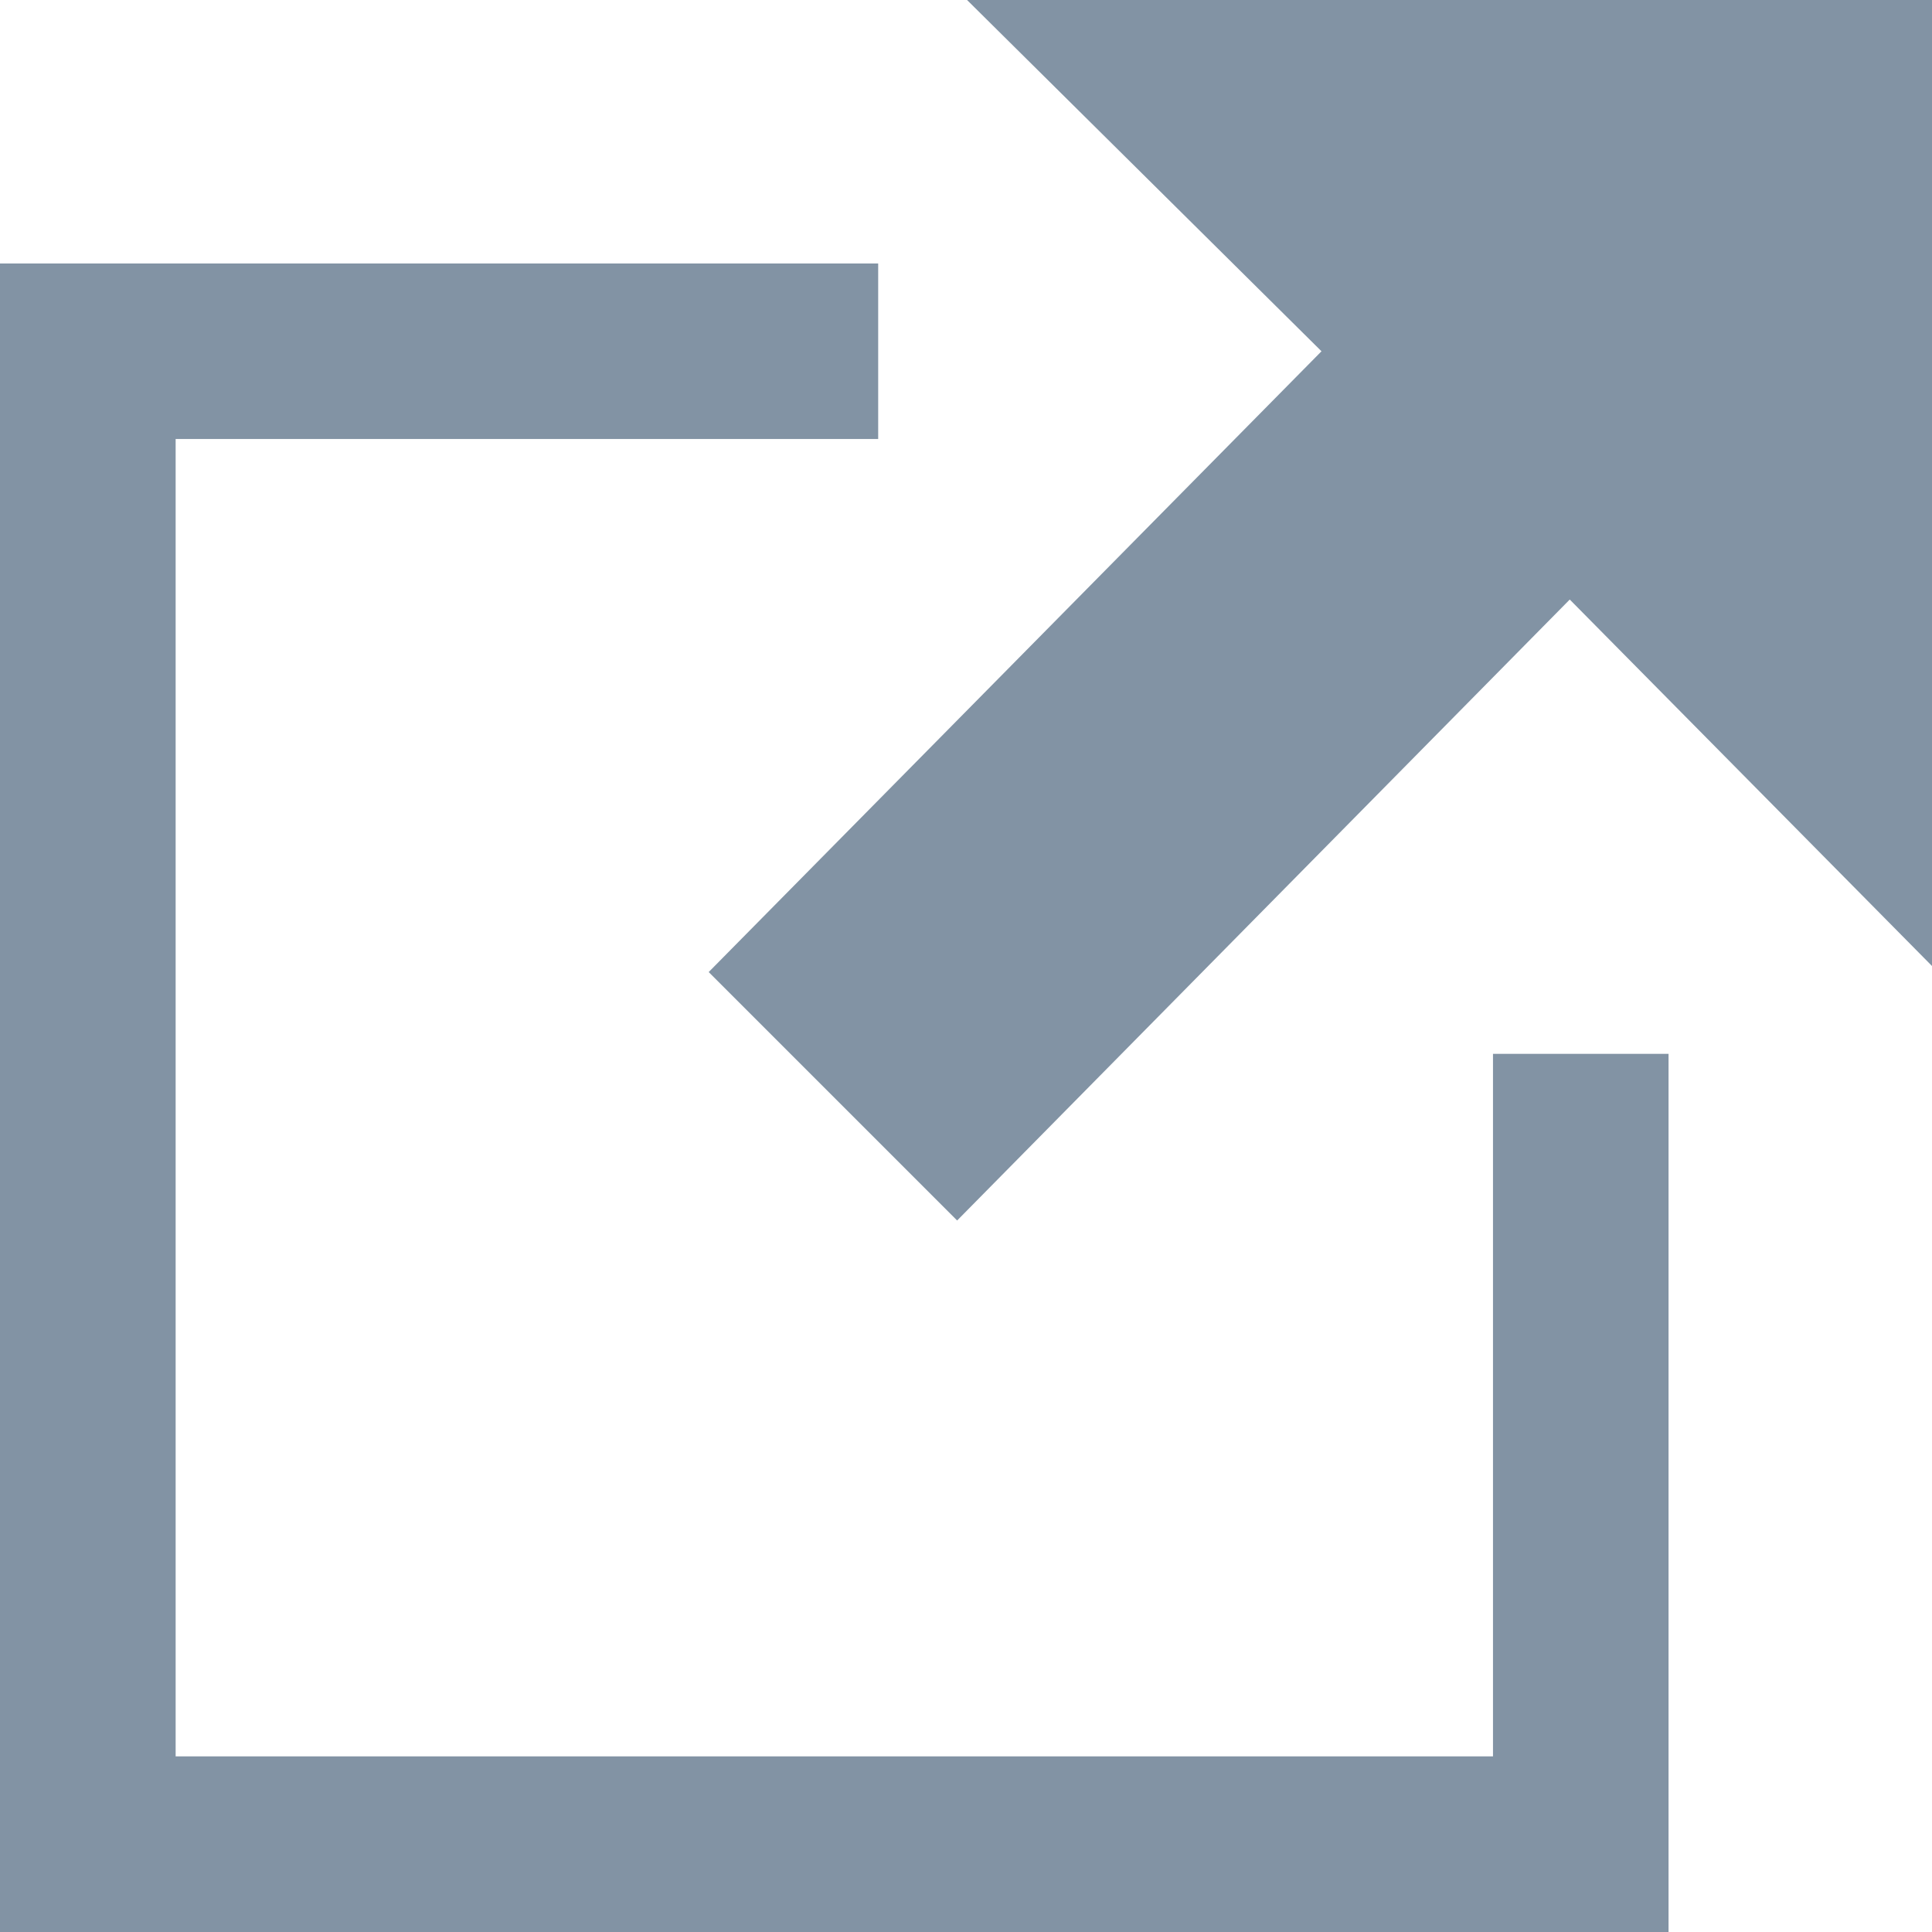<svg xmlns="http://www.w3.org/2000/svg" width="22" height="22" viewBox="0 0 22 22"><g fill="none" fill-rule="evenodd"><g fill="#8293A4"><path d="M1389.012 40l4.036 4-6.978 7.069 2.829 2.829 6.976-7.071L1400 51V40h-10.988zM1378 43v19h19V52h-1.999v8H1380V44.999h8V43h-10z" transform="translate(-1378 -40)"/></g></g></svg>